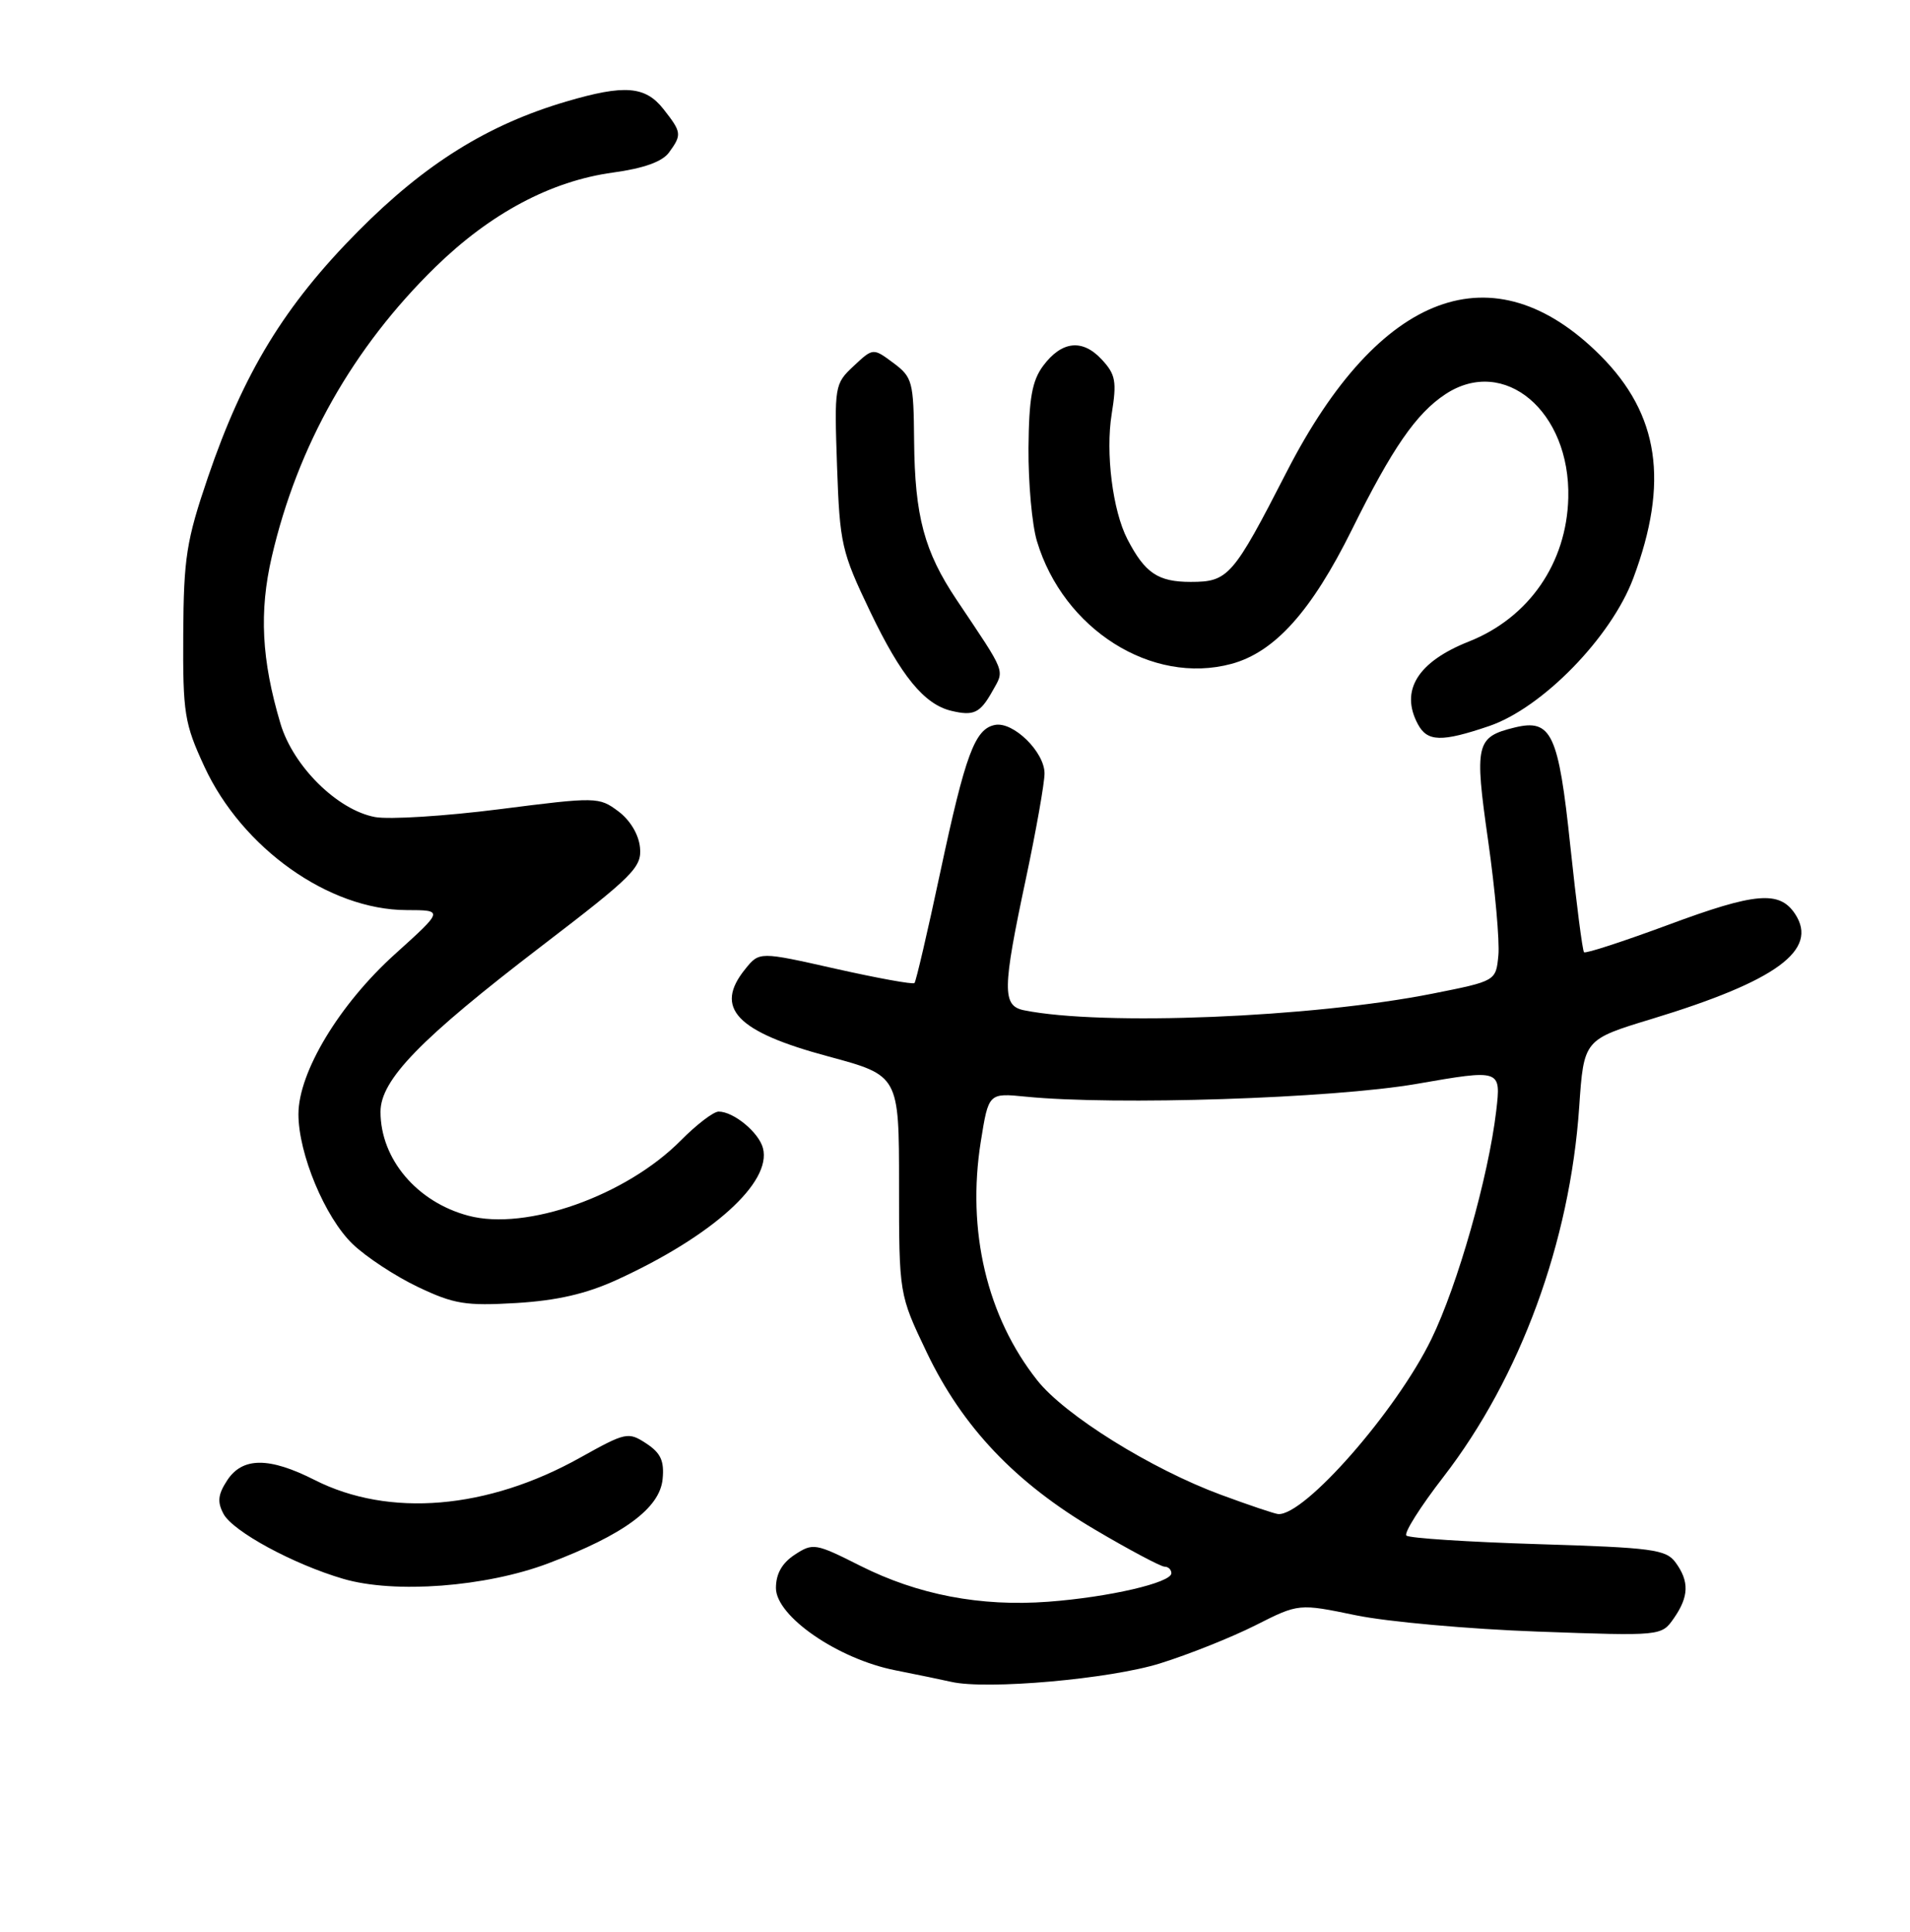 <?xml version="1.0" encoding="UTF-8" standalone="no"?>
<!DOCTYPE svg PUBLIC "-//W3C//DTD SVG 1.1//EN" "http://www.w3.org/Graphics/SVG/1.1/DTD/svg11.dtd" >
<svg xmlns="http://www.w3.org/2000/svg" xmlns:xlink="http://www.w3.org/1999/xlink" version="1.1" viewBox="0 0 256 259">
 <g >
 <path fill="currentColor"
d=" M 155.50 222.96 C 159.35 221.76 165.10 219.46 168.29 217.85 C 174.07 214.93 174.07 214.93 181.75 216.52 C 185.97 217.39 196.91 218.37 206.05 218.70 C 222.68 219.30 222.68 219.30 224.34 216.93 C 226.37 214.02 226.44 211.98 224.58 209.44 C 223.30 207.69 221.50 207.45 206.15 206.98 C 196.78 206.69 188.84 206.18 188.50 205.83 C 188.15 205.48 190.39 201.94 193.47 197.96 C 203.77 184.62 210.42 166.50 211.66 148.42 C 212.28 139.35 212.28 139.35 221.39 136.58 C 238.10 131.50 243.78 127.34 240.60 122.51 C 238.51 119.35 235.29 119.62 223.59 123.97 C 217.59 126.19 212.51 127.85 212.31 127.64 C 212.10 127.43 211.28 121.02 210.47 113.38 C 208.89 98.32 207.95 96.31 203.00 97.52 C 197.82 98.79 197.60 99.70 199.46 112.71 C 200.39 119.26 201.01 126.16 200.83 128.06 C 200.50 131.50 200.50 131.50 192.00 133.19 C 175.84 136.40 147.75 137.54 137.25 135.42 C 134.31 134.82 134.34 132.64 137.51 117.75 C 138.88 111.28 140.00 104.95 140.00 103.67 C 140.00 100.80 135.82 96.70 133.37 97.17 C 130.66 97.69 129.40 101.10 126.02 116.94 C 124.33 124.89 122.77 131.56 122.57 131.77 C 122.36 131.98 117.59 131.11 111.98 129.85 C 101.78 127.55 101.78 127.55 99.89 129.89 C 95.66 135.11 98.67 138.29 111.00 141.60 C 120.50 144.16 120.50 144.16 120.50 158.83 C 120.50 173.50 120.50 173.50 124.21 181.27 C 128.99 191.28 136.09 198.76 146.80 205.06 C 151.41 207.78 155.60 210.00 156.09 210.00 C 156.59 210.00 157.00 210.40 157.00 210.88 C 157.00 212.15 148.63 214.09 140.50 214.70 C 131.41 215.38 123.02 213.77 115.28 209.87 C 109.31 206.86 108.96 206.80 106.53 208.39 C 104.82 209.51 104.00 210.95 104.00 212.86 C 104.00 216.65 112.30 222.37 120.00 223.89 C 123.03 224.49 126.40 225.19 127.50 225.44 C 132.24 226.53 148.78 225.07 155.50 222.96 Z  M 73.50 209.55 C 83.59 205.73 88.43 202.17 88.81 198.27 C 89.05 195.82 88.56 194.76 86.61 193.48 C 84.20 191.90 83.87 191.98 77.77 195.38 C 65.35 202.33 52.15 203.44 42.17 198.38 C 36.08 195.29 32.50 195.30 30.45 198.43 C 29.21 200.33 29.10 201.32 29.96 202.93 C 31.22 205.28 39.31 209.67 46.00 211.63 C 52.88 213.65 65.12 212.72 73.50 209.55 Z  M 82.70 171.54 C 95.48 165.69 103.46 158.49 102.26 153.90 C 101.71 151.79 98.33 149.00 96.32 149.00 C 95.63 149.00 93.35 150.75 91.24 152.88 C 83.91 160.28 70.54 165.02 62.79 162.96 C 55.88 161.13 51.00 155.36 51.00 149.03 C 51.00 144.74 56.33 139.26 72.63 126.78 C 84.91 117.38 86.04 116.25 85.78 113.60 C 85.61 111.85 84.45 109.92 82.86 108.74 C 80.28 106.82 79.95 106.81 66.95 108.47 C 59.64 109.40 52.14 109.87 50.27 109.52 C 45.22 108.58 39.29 102.71 37.59 96.99 C 35.05 88.45 34.72 82.00 36.43 74.62 C 39.89 59.72 47.30 46.61 58.35 35.80 C 65.75 28.58 73.84 24.27 82.16 23.13 C 86.26 22.57 88.76 21.68 89.66 20.45 C 91.41 18.05 91.37 17.74 88.93 14.63 C 86.49 11.53 83.71 11.31 75.93 13.60 C 65.41 16.69 56.99 21.93 48.00 31.00 C 38.15 40.93 32.65 49.94 27.86 64.00 C 24.98 72.47 24.62 74.75 24.56 85.00 C 24.50 95.64 24.72 96.97 27.39 102.75 C 32.44 113.69 44.10 121.97 54.49 121.99 C 59.47 122.00 59.47 122.00 52.92 127.91 C 45.48 134.63 40.00 143.72 40.00 149.35 C 40.00 154.65 43.55 163.17 47.25 166.74 C 49.04 168.47 52.98 171.06 56.00 172.50 C 60.85 174.81 62.41 175.06 69.20 174.66 C 74.66 174.33 78.58 173.43 82.70 171.54 Z  M 199.57 97.33 C 206.70 94.91 215.95 85.43 218.91 77.51 C 223.73 64.63 222.38 55.54 214.49 47.64 C 200.18 33.34 184.89 39.01 172.46 63.24 C 165.26 77.28 164.63 78.00 159.59 78.00 C 155.21 78.00 153.46 76.82 151.11 72.28 C 149.13 68.46 148.16 60.71 149.00 55.50 C 149.70 51.14 149.53 50.20 147.69 48.21 C 145.09 45.39 142.31 45.69 139.81 49.04 C 138.33 51.04 137.91 53.39 137.85 60.06 C 137.82 64.73 138.32 70.34 138.98 72.53 C 142.52 84.36 154.39 91.86 165.04 88.99 C 170.85 87.42 175.77 81.95 181.20 70.99 C 186.61 60.06 189.82 55.42 193.73 52.84 C 201.61 47.64 210.49 55.13 210.20 66.73 C 209.98 75.49 204.92 82.80 196.88 85.99 C 190.01 88.71 187.62 92.56 190.04 97.07 C 191.30 99.44 193.21 99.49 199.57 97.33 Z  M 133.00 92.67 C 134.66 89.71 134.95 90.45 128.23 80.42 C 123.88 73.93 122.61 69.19 122.52 59.09 C 122.45 51.14 122.30 50.56 119.74 48.65 C 117.02 46.63 117.02 46.63 114.42 49.06 C 111.86 51.45 111.82 51.71 112.19 62.50 C 112.56 72.93 112.78 73.94 116.64 82.00 C 120.76 90.61 123.87 94.41 127.50 95.28 C 130.51 96.00 131.36 95.59 133.00 92.67 Z  M 163.66 200.37 C 154.31 196.92 142.73 189.71 139.03 185.03 C 132.28 176.51 129.55 164.97 131.46 153.00 C 132.50 146.50 132.50 146.50 137.50 147.00 C 149.44 148.19 178.56 147.24 189.85 145.29 C 201.19 143.32 201.19 143.32 200.54 148.91 C 199.50 157.75 195.37 172.28 191.84 179.52 C 187.15 189.15 174.85 203.18 171.32 202.95 C 170.87 202.92 167.42 201.76 163.66 200.37 Z "/>
</g>
</svg>
